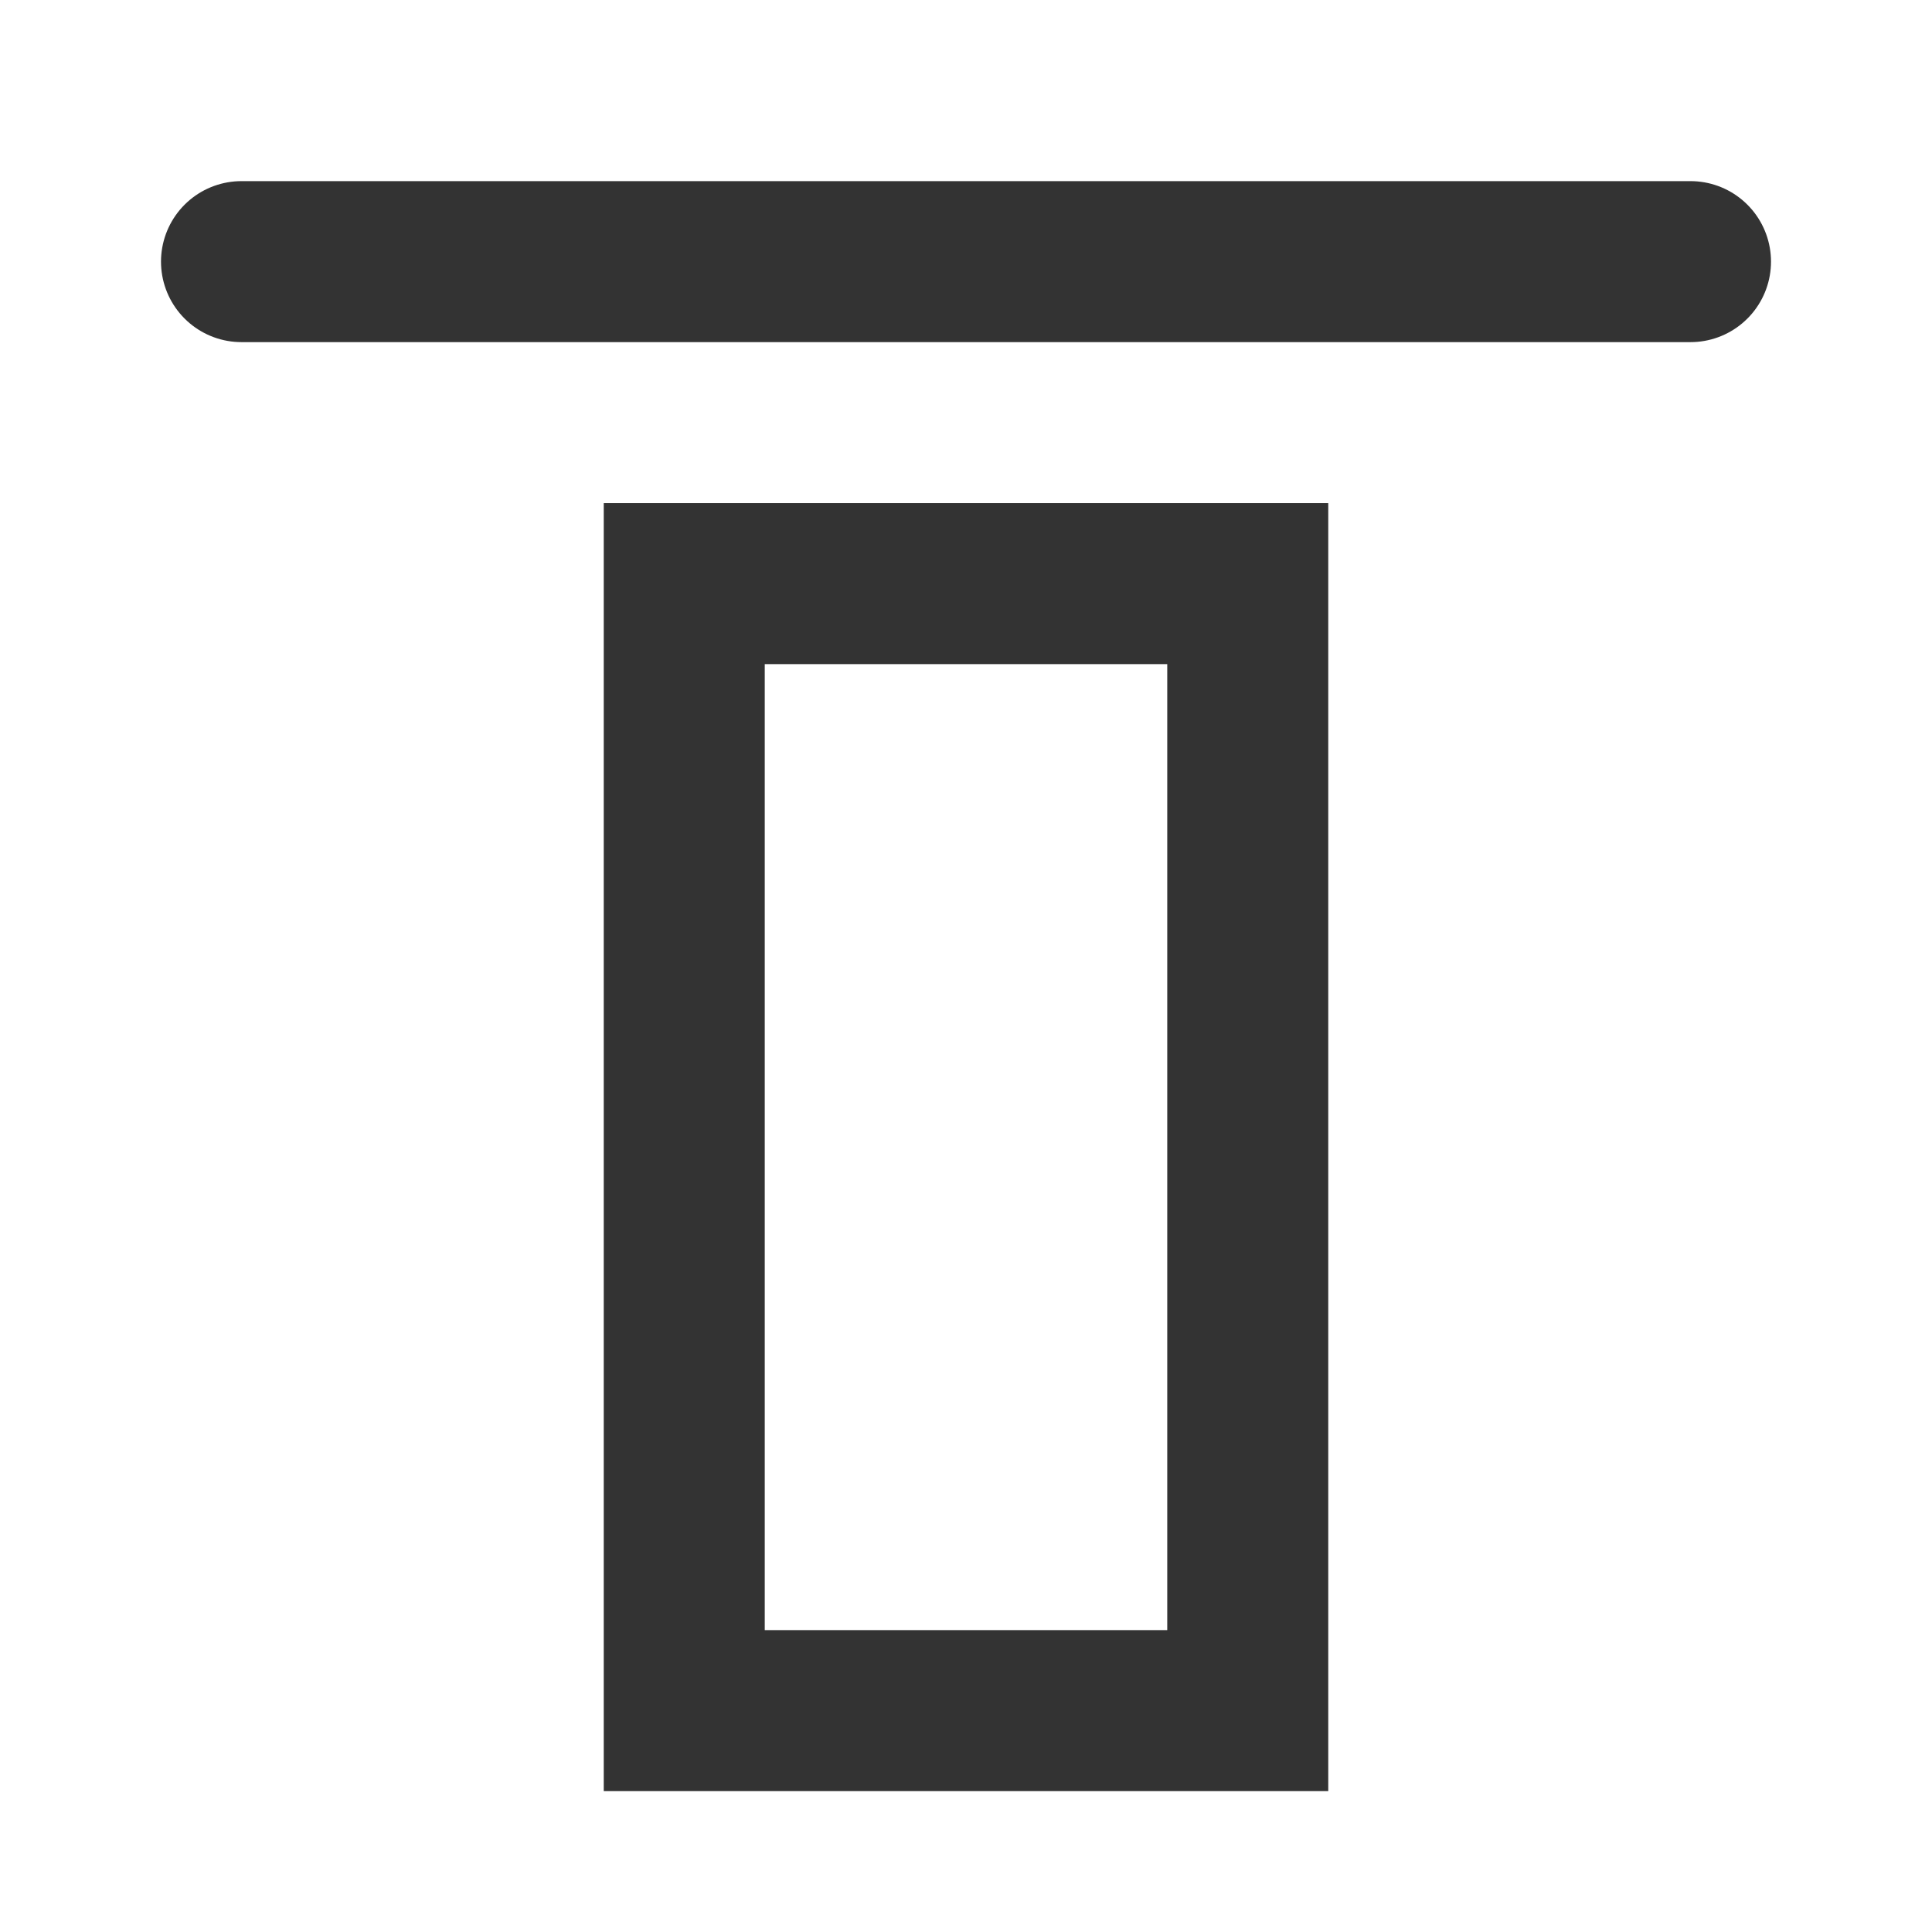 <?xml version="1.0" encoding="UTF-8"?><svg width="36" height="36" viewBox="0 0 48 48" fill="none" xmlns="http://www.w3.org/2000/svg"><rect x="17" y="14.5" width="14" height="28" fill="none" stroke="#333" stroke-width="4" stroke-linejoin="miter"/><path d="M42 6.5H6" stroke="#333" stroke-width="4" stroke-linecap="round" stroke-linejoin="miter"/></svg>